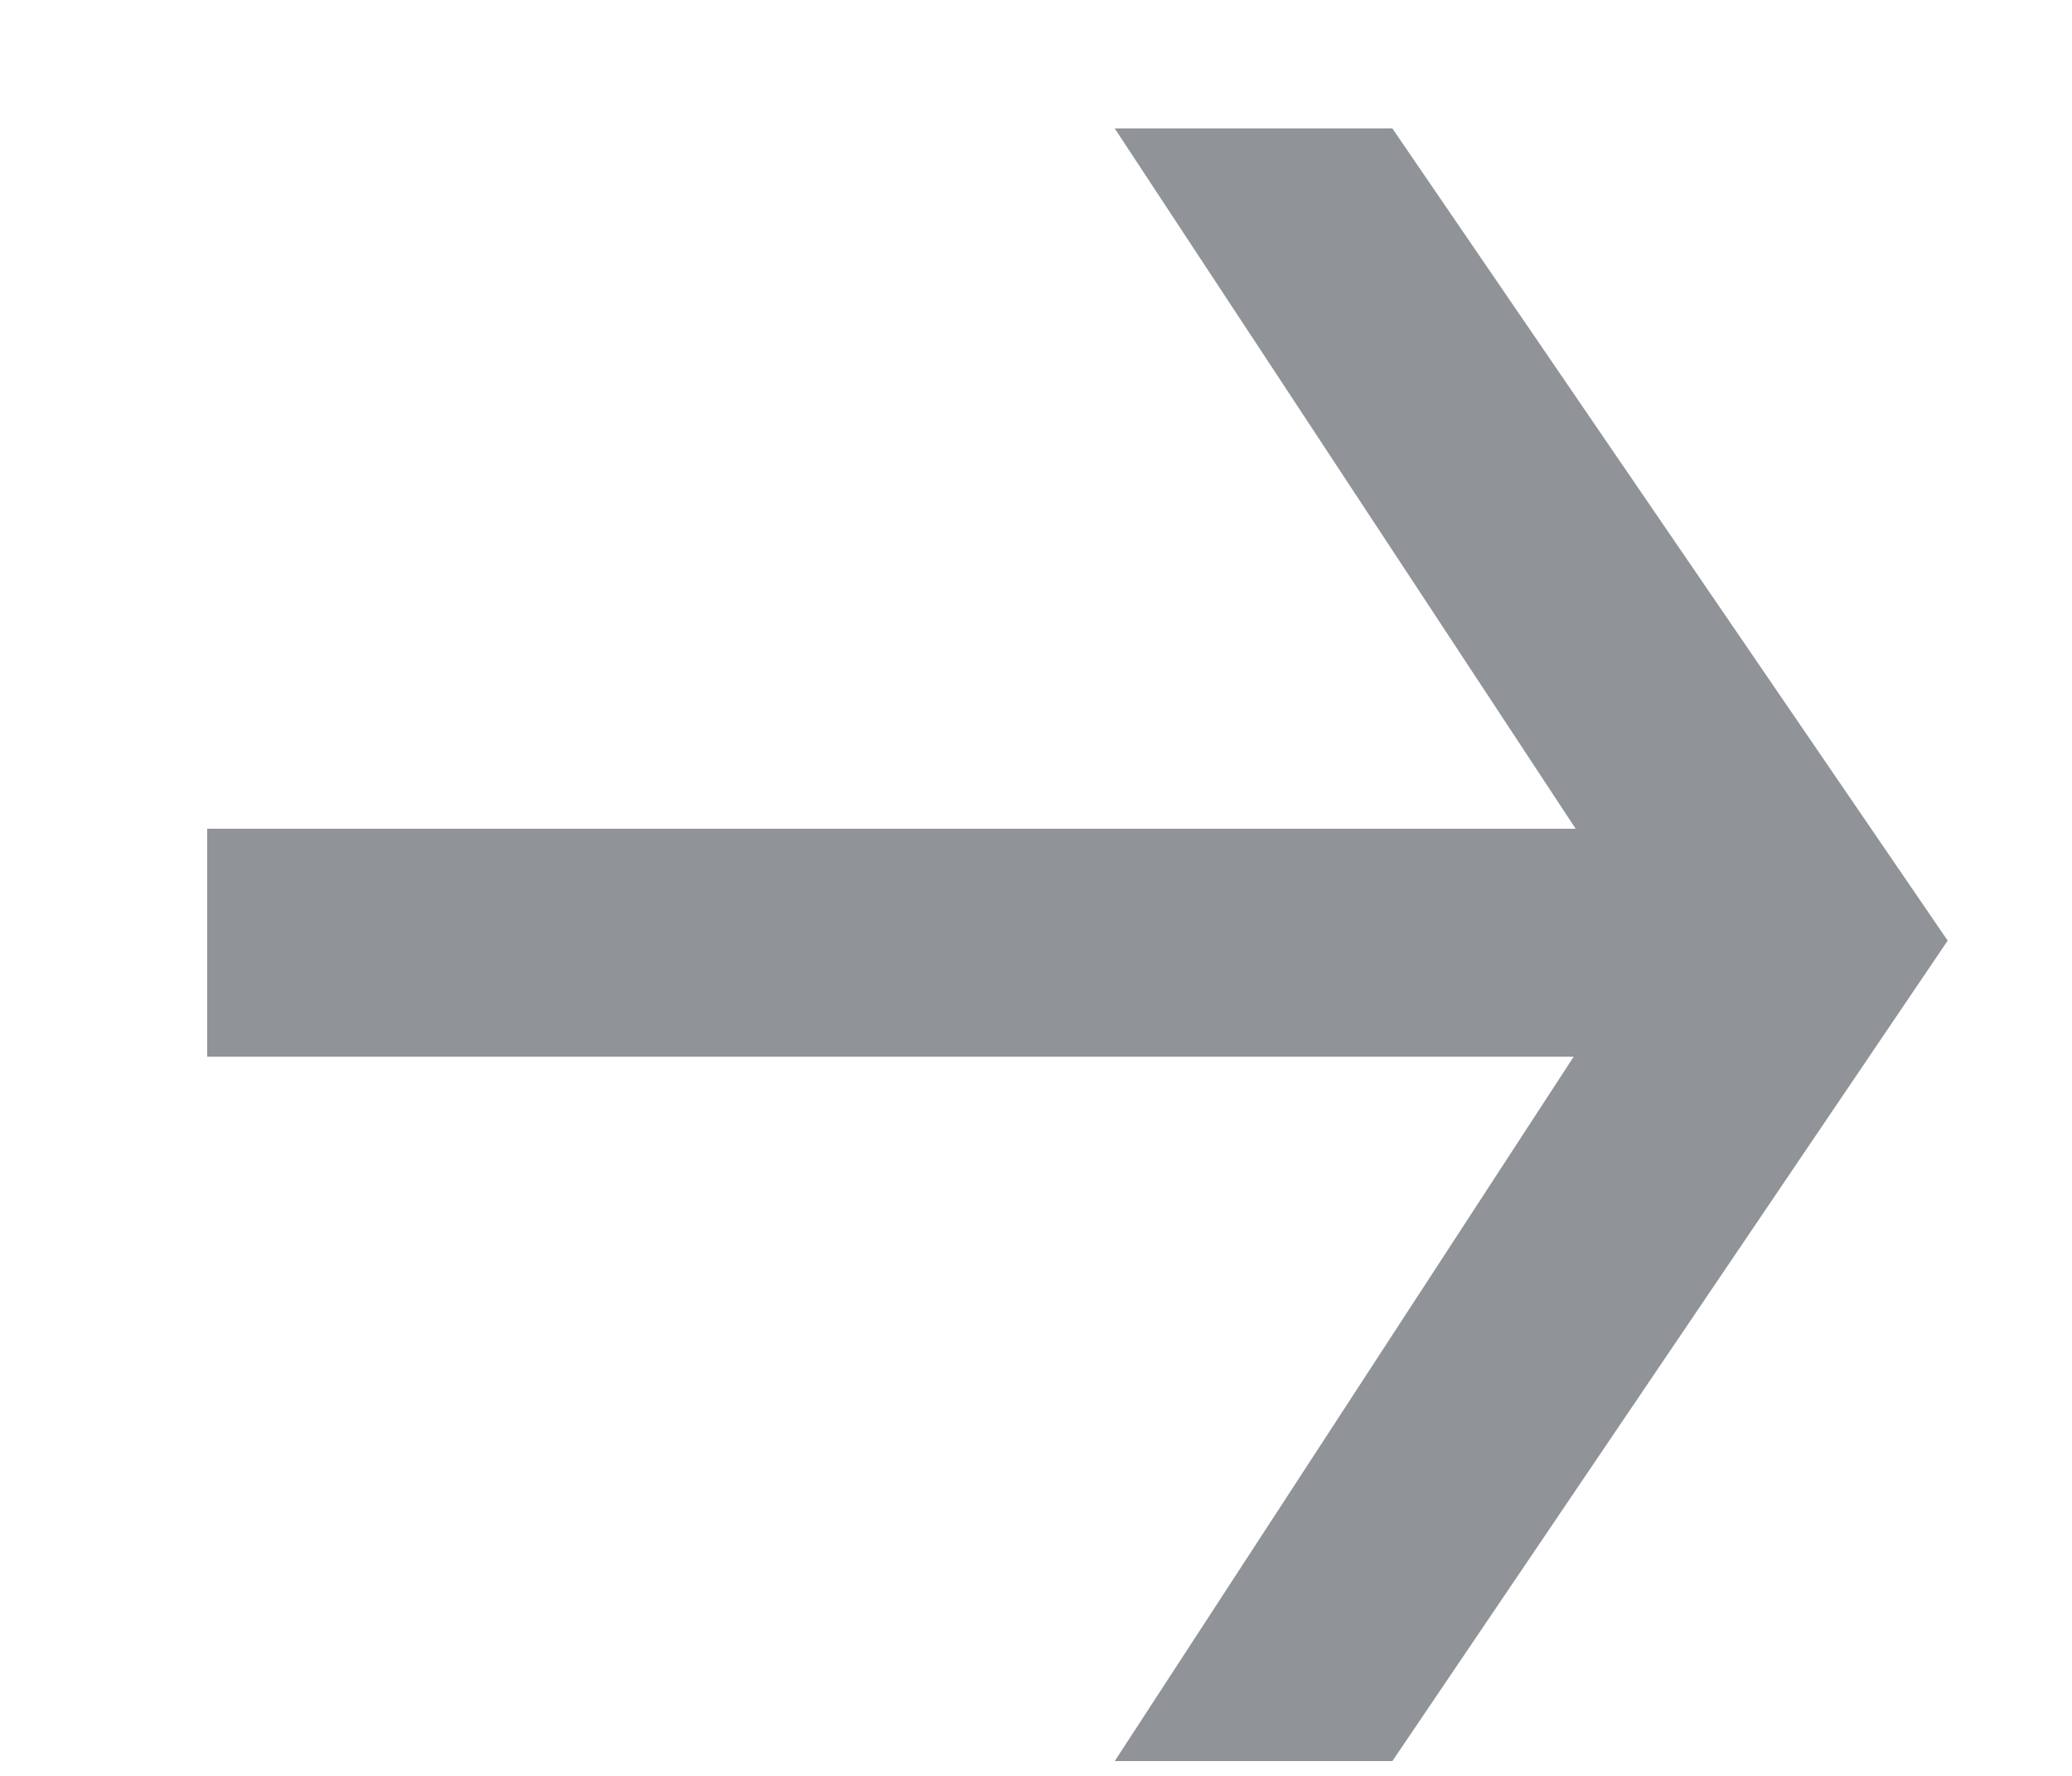 <svg width="7" height="6" viewBox="0 0 7 6" fill="none" xmlns="http://www.w3.org/2000/svg">
<path d="M4.704 0.434L6.58 3.178L4.704 5.95H3.766L5.572 3.178L3.766 0.434H4.704ZM5.782 2.8V3.57H0.7V2.8H5.782Z" fill="#909397"/>
</svg>
